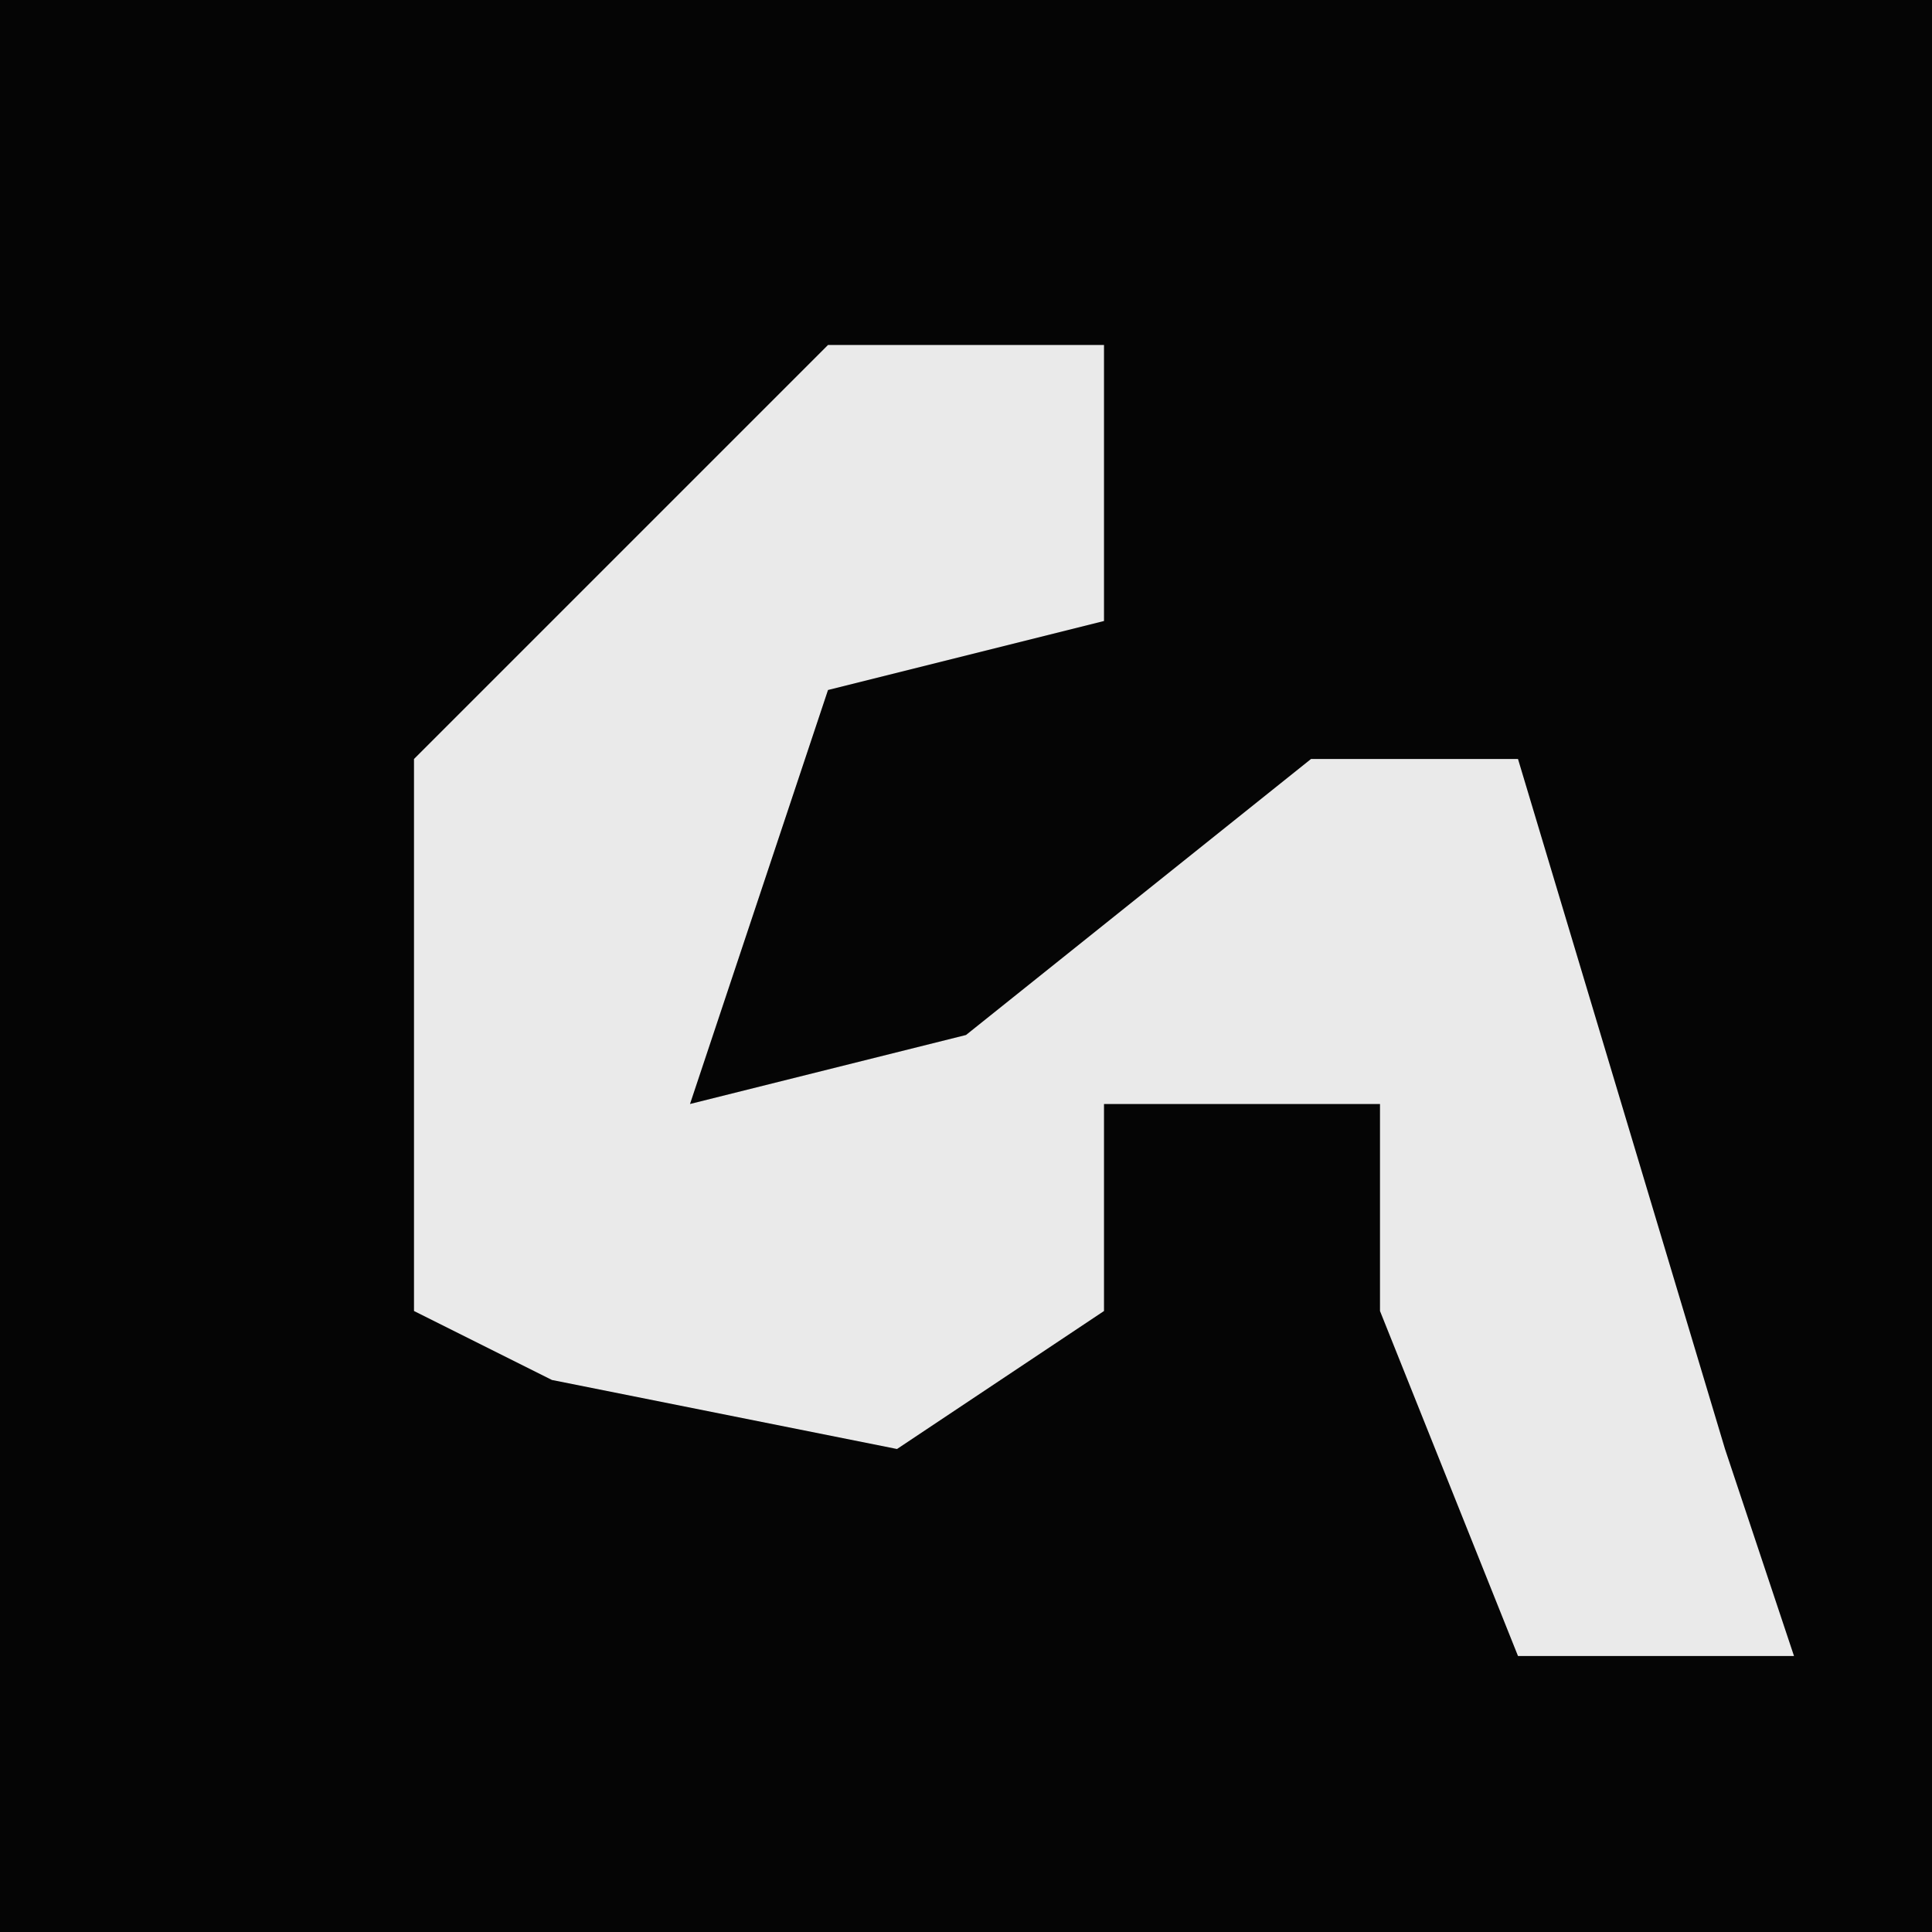 <?xml version="1.0" encoding="UTF-8"?>
<svg version="1.1" xmlns="http://www.w3.org/2000/svg" width="28" height="28">
<path d="M0,0 L28,0 L28,28 L0,28 Z " fill="#050505" transform="translate(0,0)"/>
<path d="M0,0 L4,0 L4,4 L0,5 L-2,11 L2,10 L7,6 L10,6 L13,16 L14,19 L10,19 L8,14 L8,11 L4,11 L4,14 L1,16 L-4,15 L-6,14 L-6,6 L-1,1 Z " fill="#EAEAEA" transform="translate(12,5)"/>
</svg>
